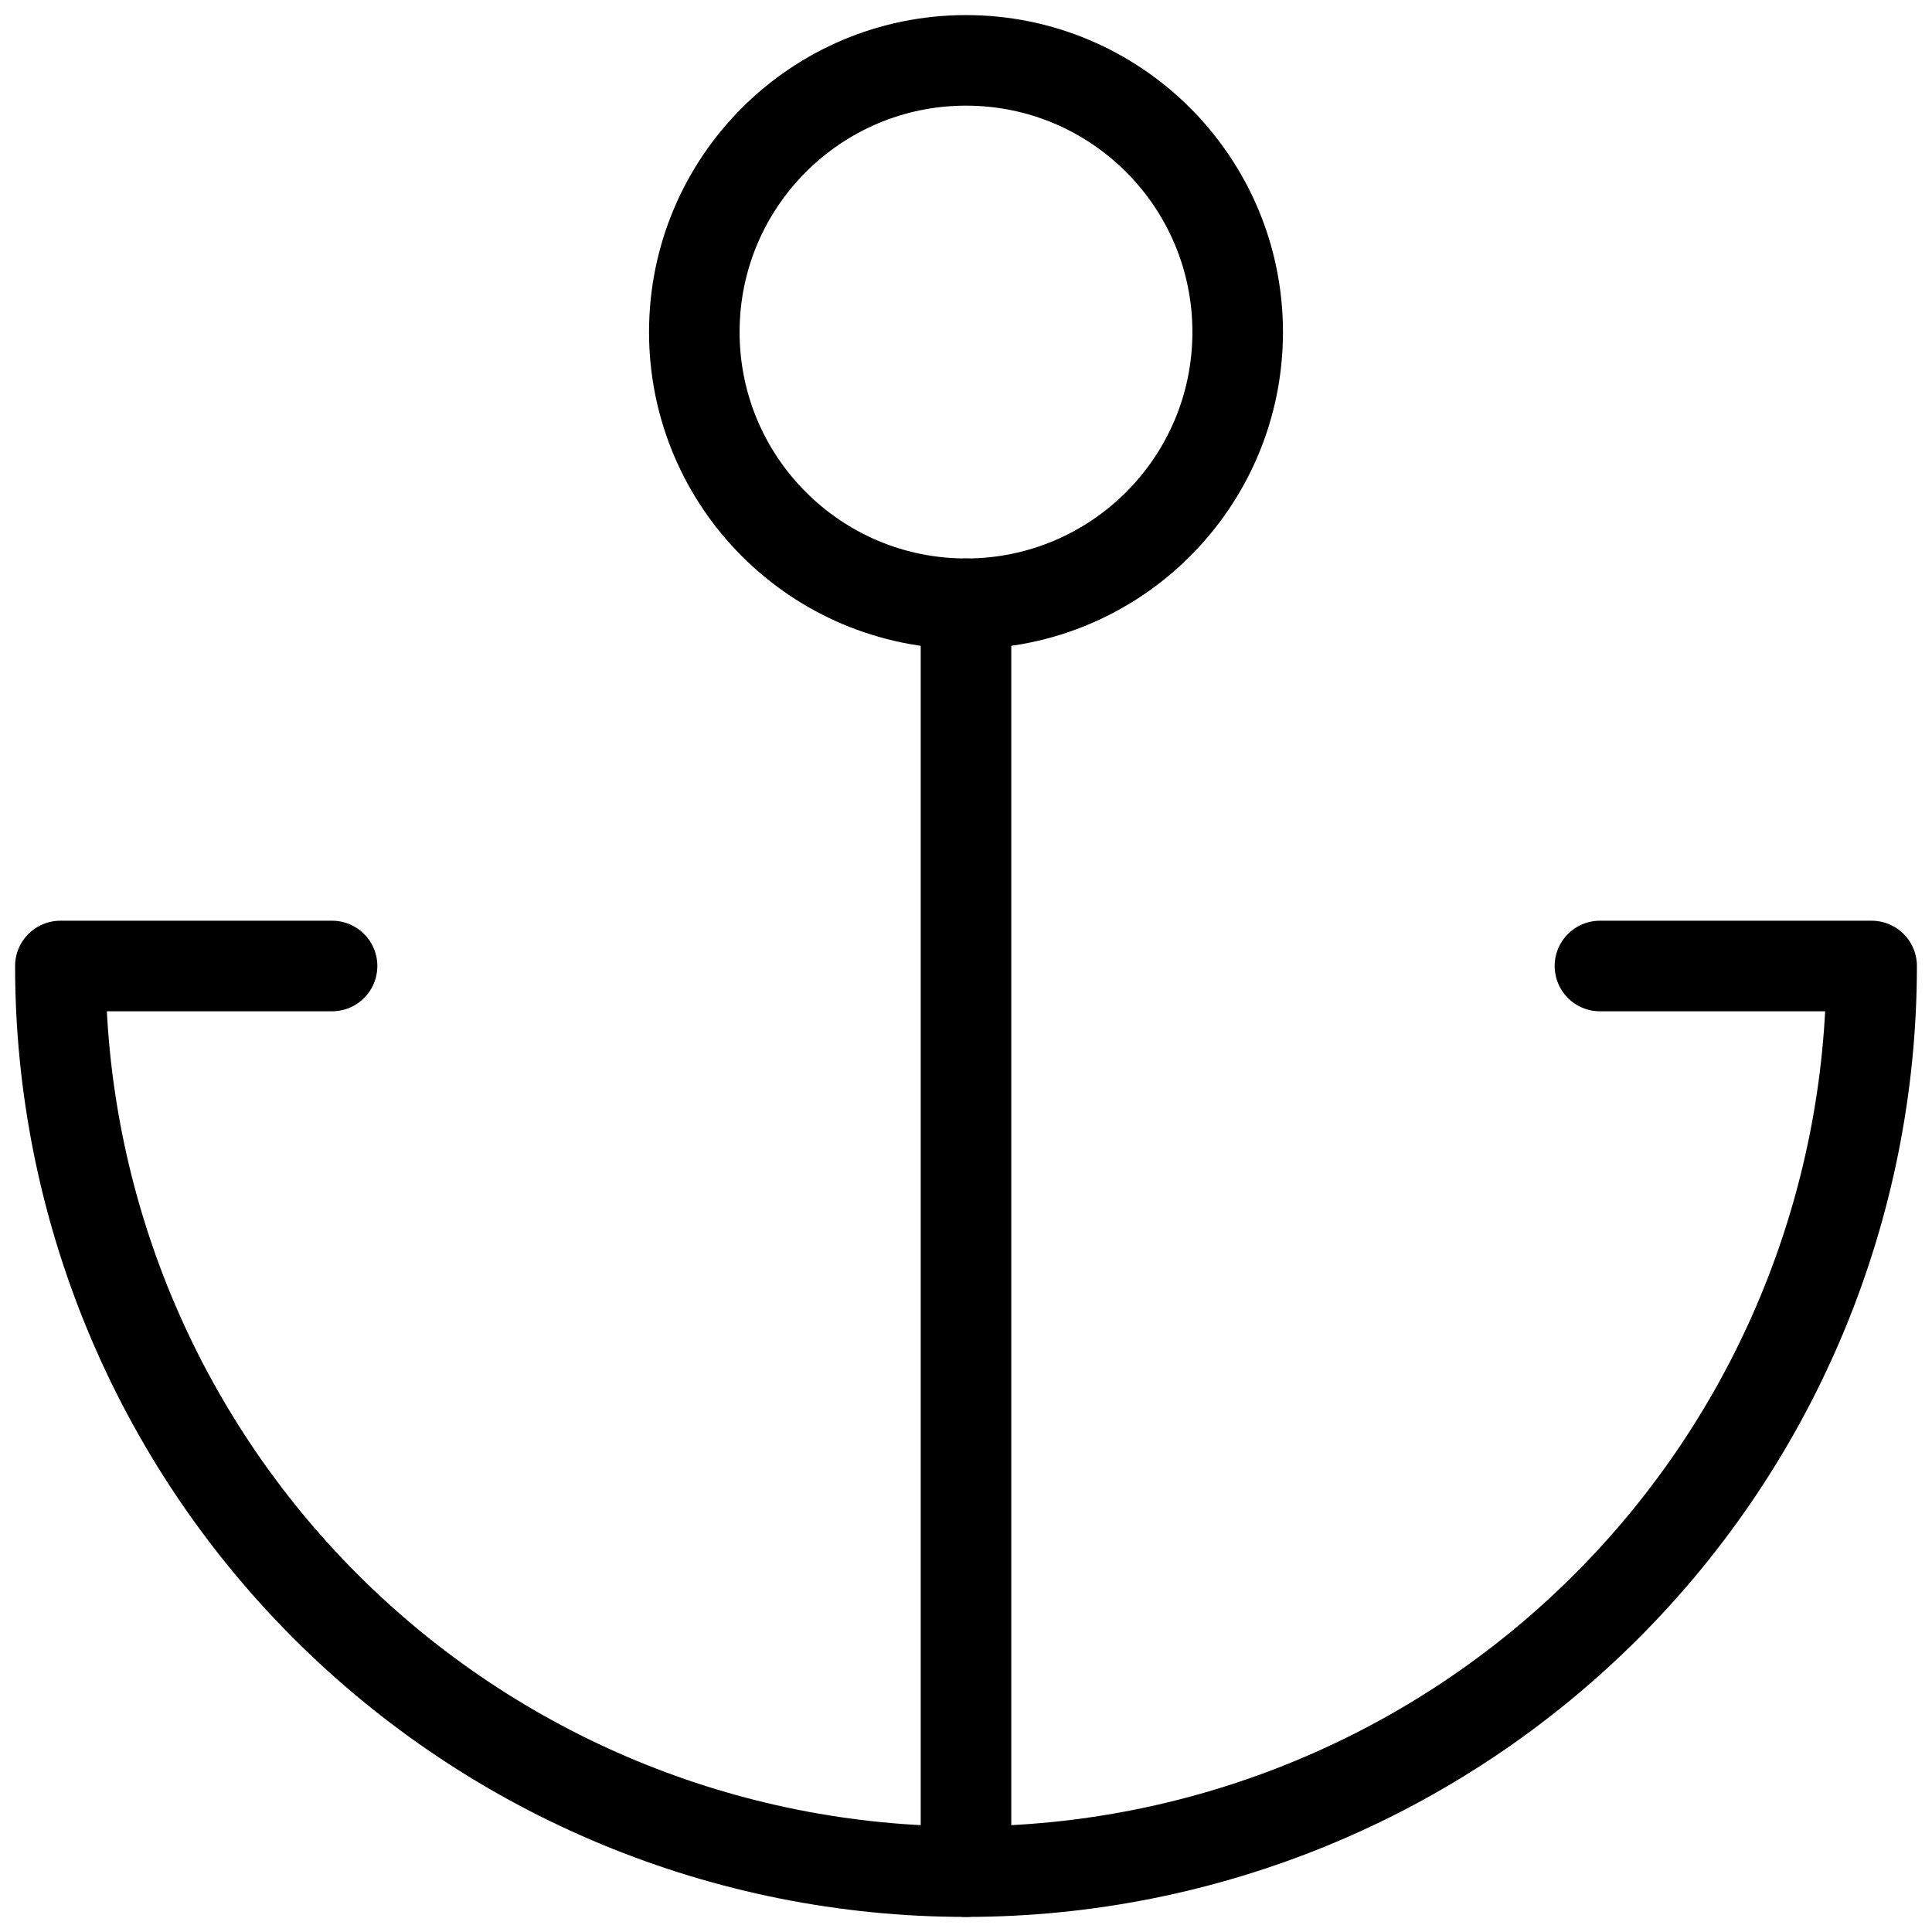 <svg width="32" height="32" viewBox="0 0 32 32" fill="none" xmlns="http://www.w3.org/2000/svg">
<path d="M16 10C18.485 10 20.5 7.985 20.5 5.5C20.5 3.015 18.485 1 16 1C13.515 1 11.5 3.015 11.5 5.5C11.5 7.985 13.515 10 16 10Z" stroke="black" stroke-width="1.5" stroke-linecap="round" stroke-linejoin="round"/>
<path d="M16 31V10" stroke="black" stroke-width="1.5" stroke-linecap="round" stroke-linejoin="round"/>
<path d="M5.5 16H1C1 19.978 2.58 23.794 5.393 26.607C8.206 29.42 12.022 31 16 31C19.978 31 23.794 29.42 26.607 26.607C29.42 23.794 31 19.978 31 16H26.5" stroke="black" stroke-width="1.5" stroke-linecap="round" stroke-linejoin="round"/>
</svg>
